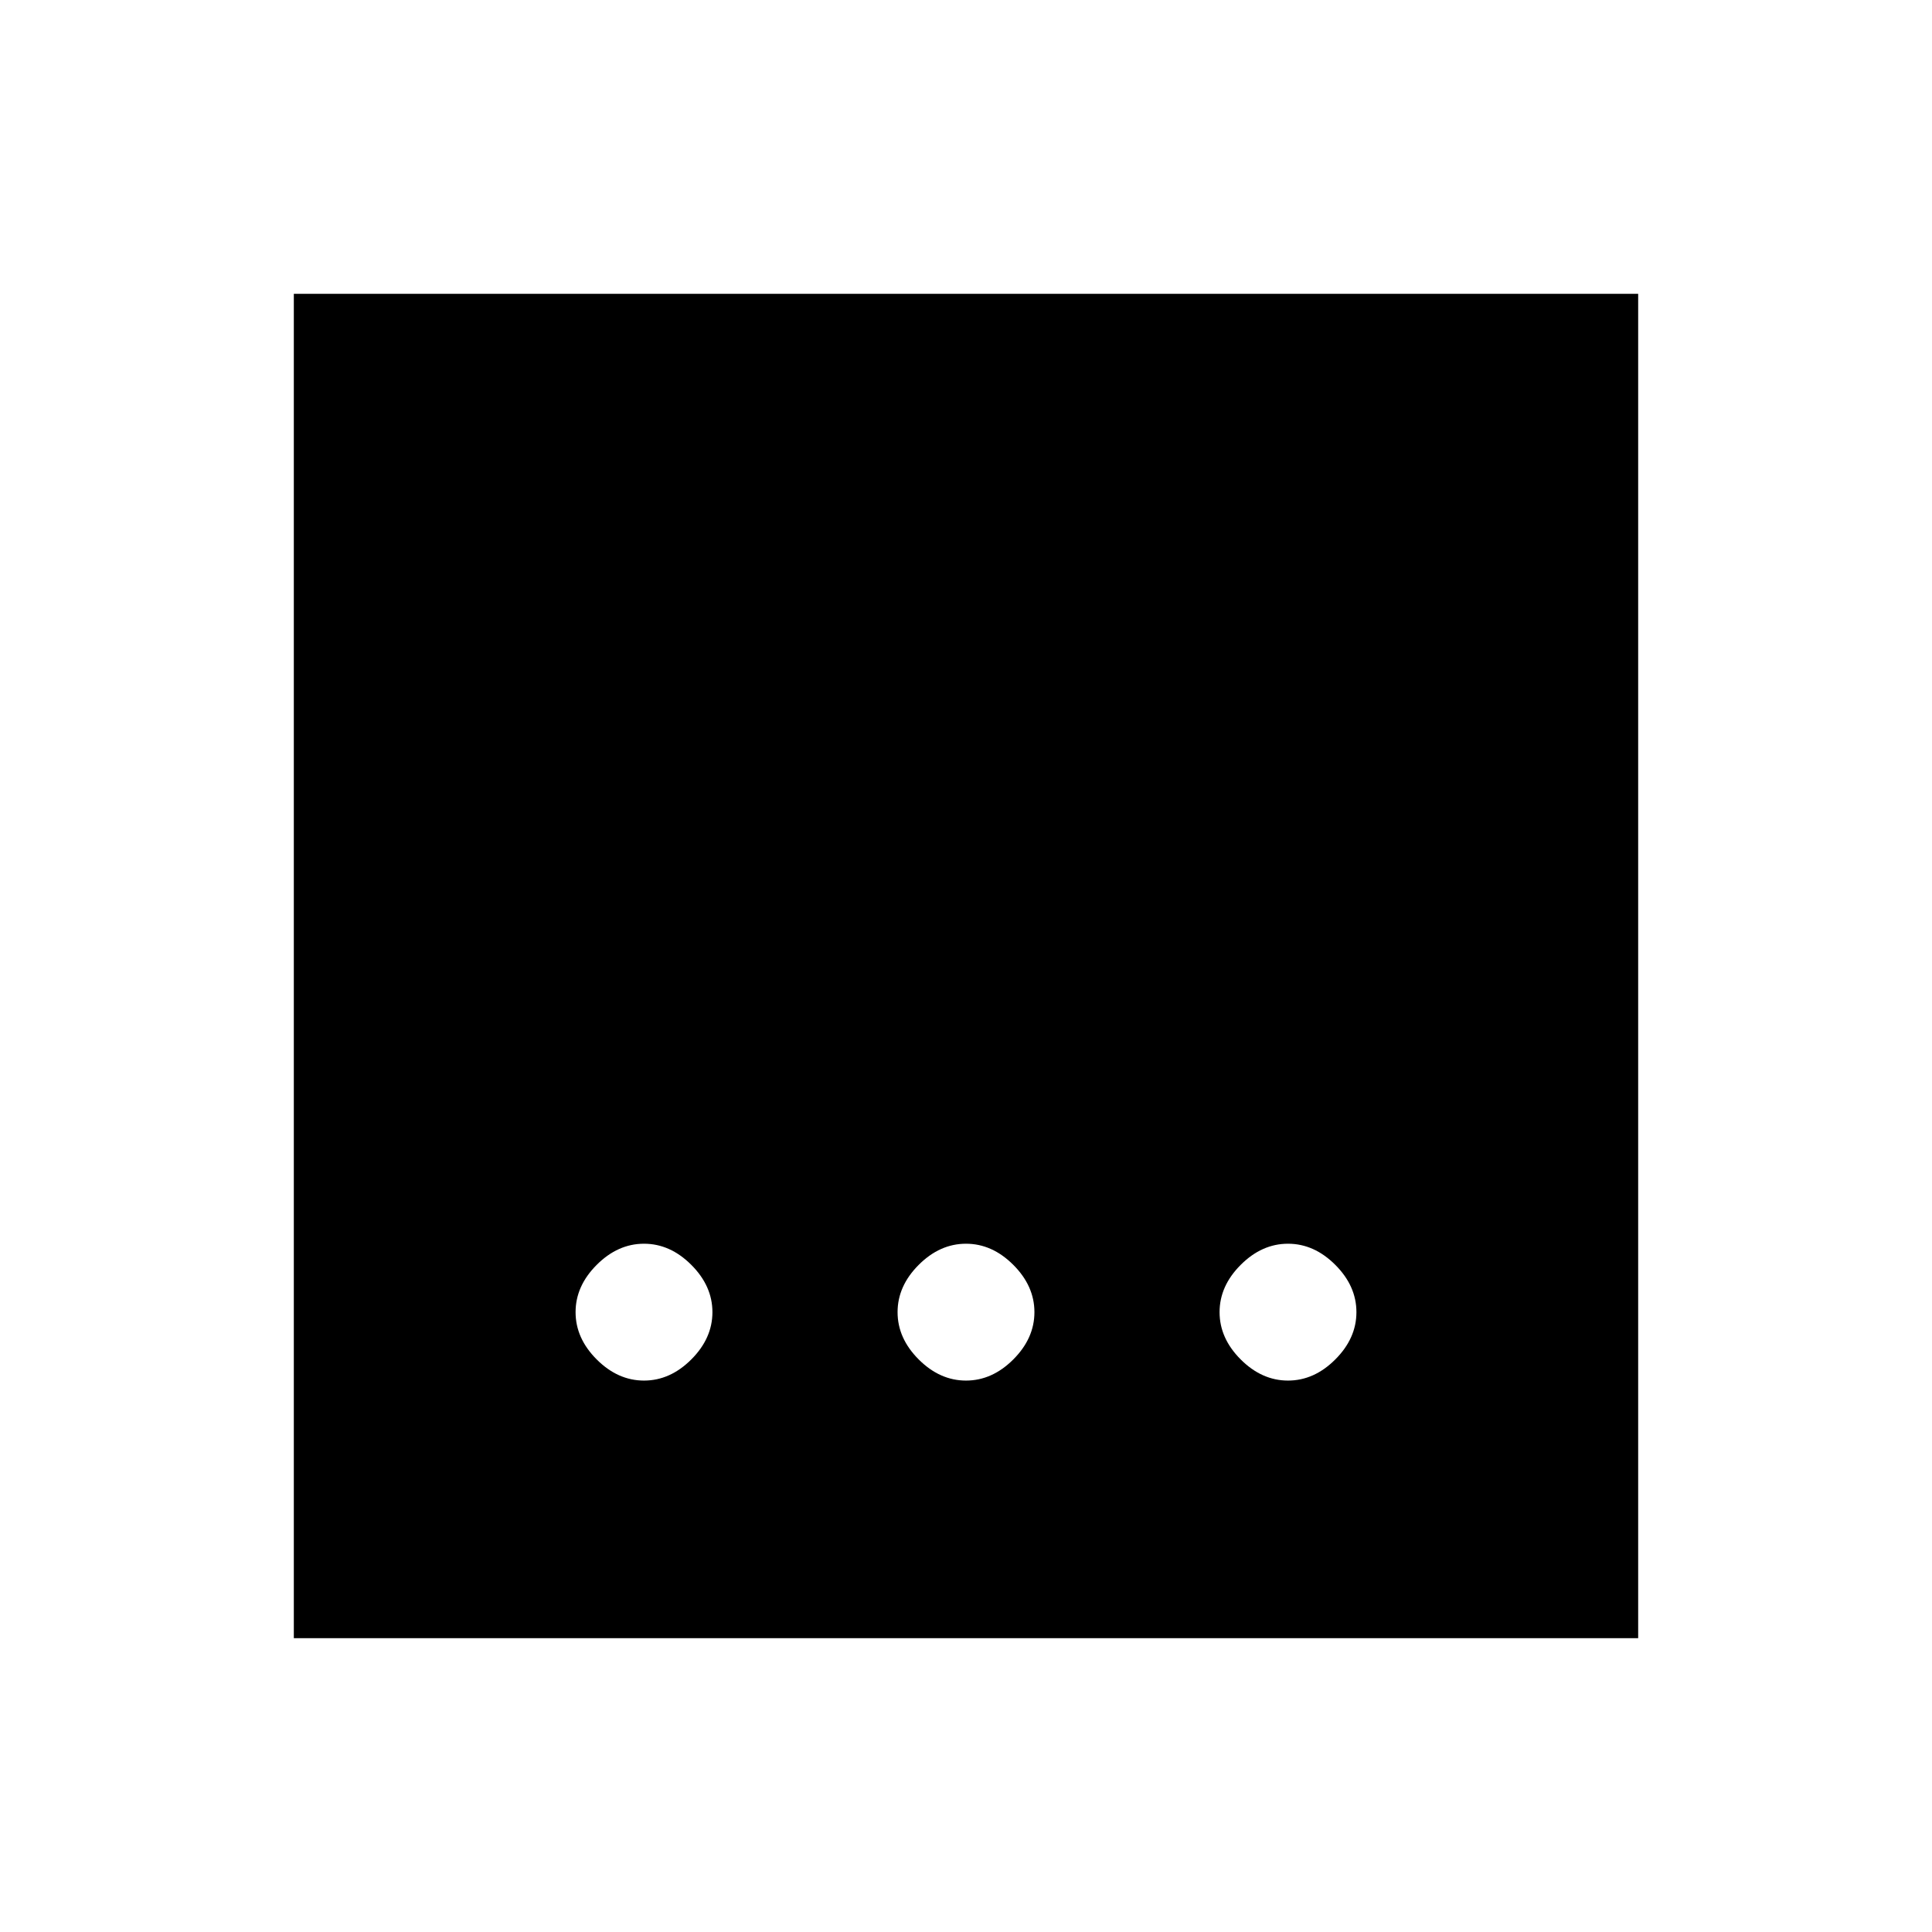 <svg xmlns="http://www.w3.org/2000/svg" height="24" viewBox="0 96 960 960" width="24"><path d="M480 782q13 0 23.5-10.5T514 748q0-13-10.5-23.5T480 714q-13 0-23.5 10.5T446 748q0 13 10.5 23.5T480 782Zm-160 0q13 0 23.5-10.5T354 748q0-13-10.5-23.5T320 714q-13 0-23.5 10.5T286 748q0 13 10.5 23.5T320 782Zm320 0q13 0 23.5-10.5T674 748q0-13-10.5-23.5T640 714q-13 0-23.5 10.5T606 748q0 13 10.5 23.5T640 782ZM146 910V242h668v668H146Z"/></svg>